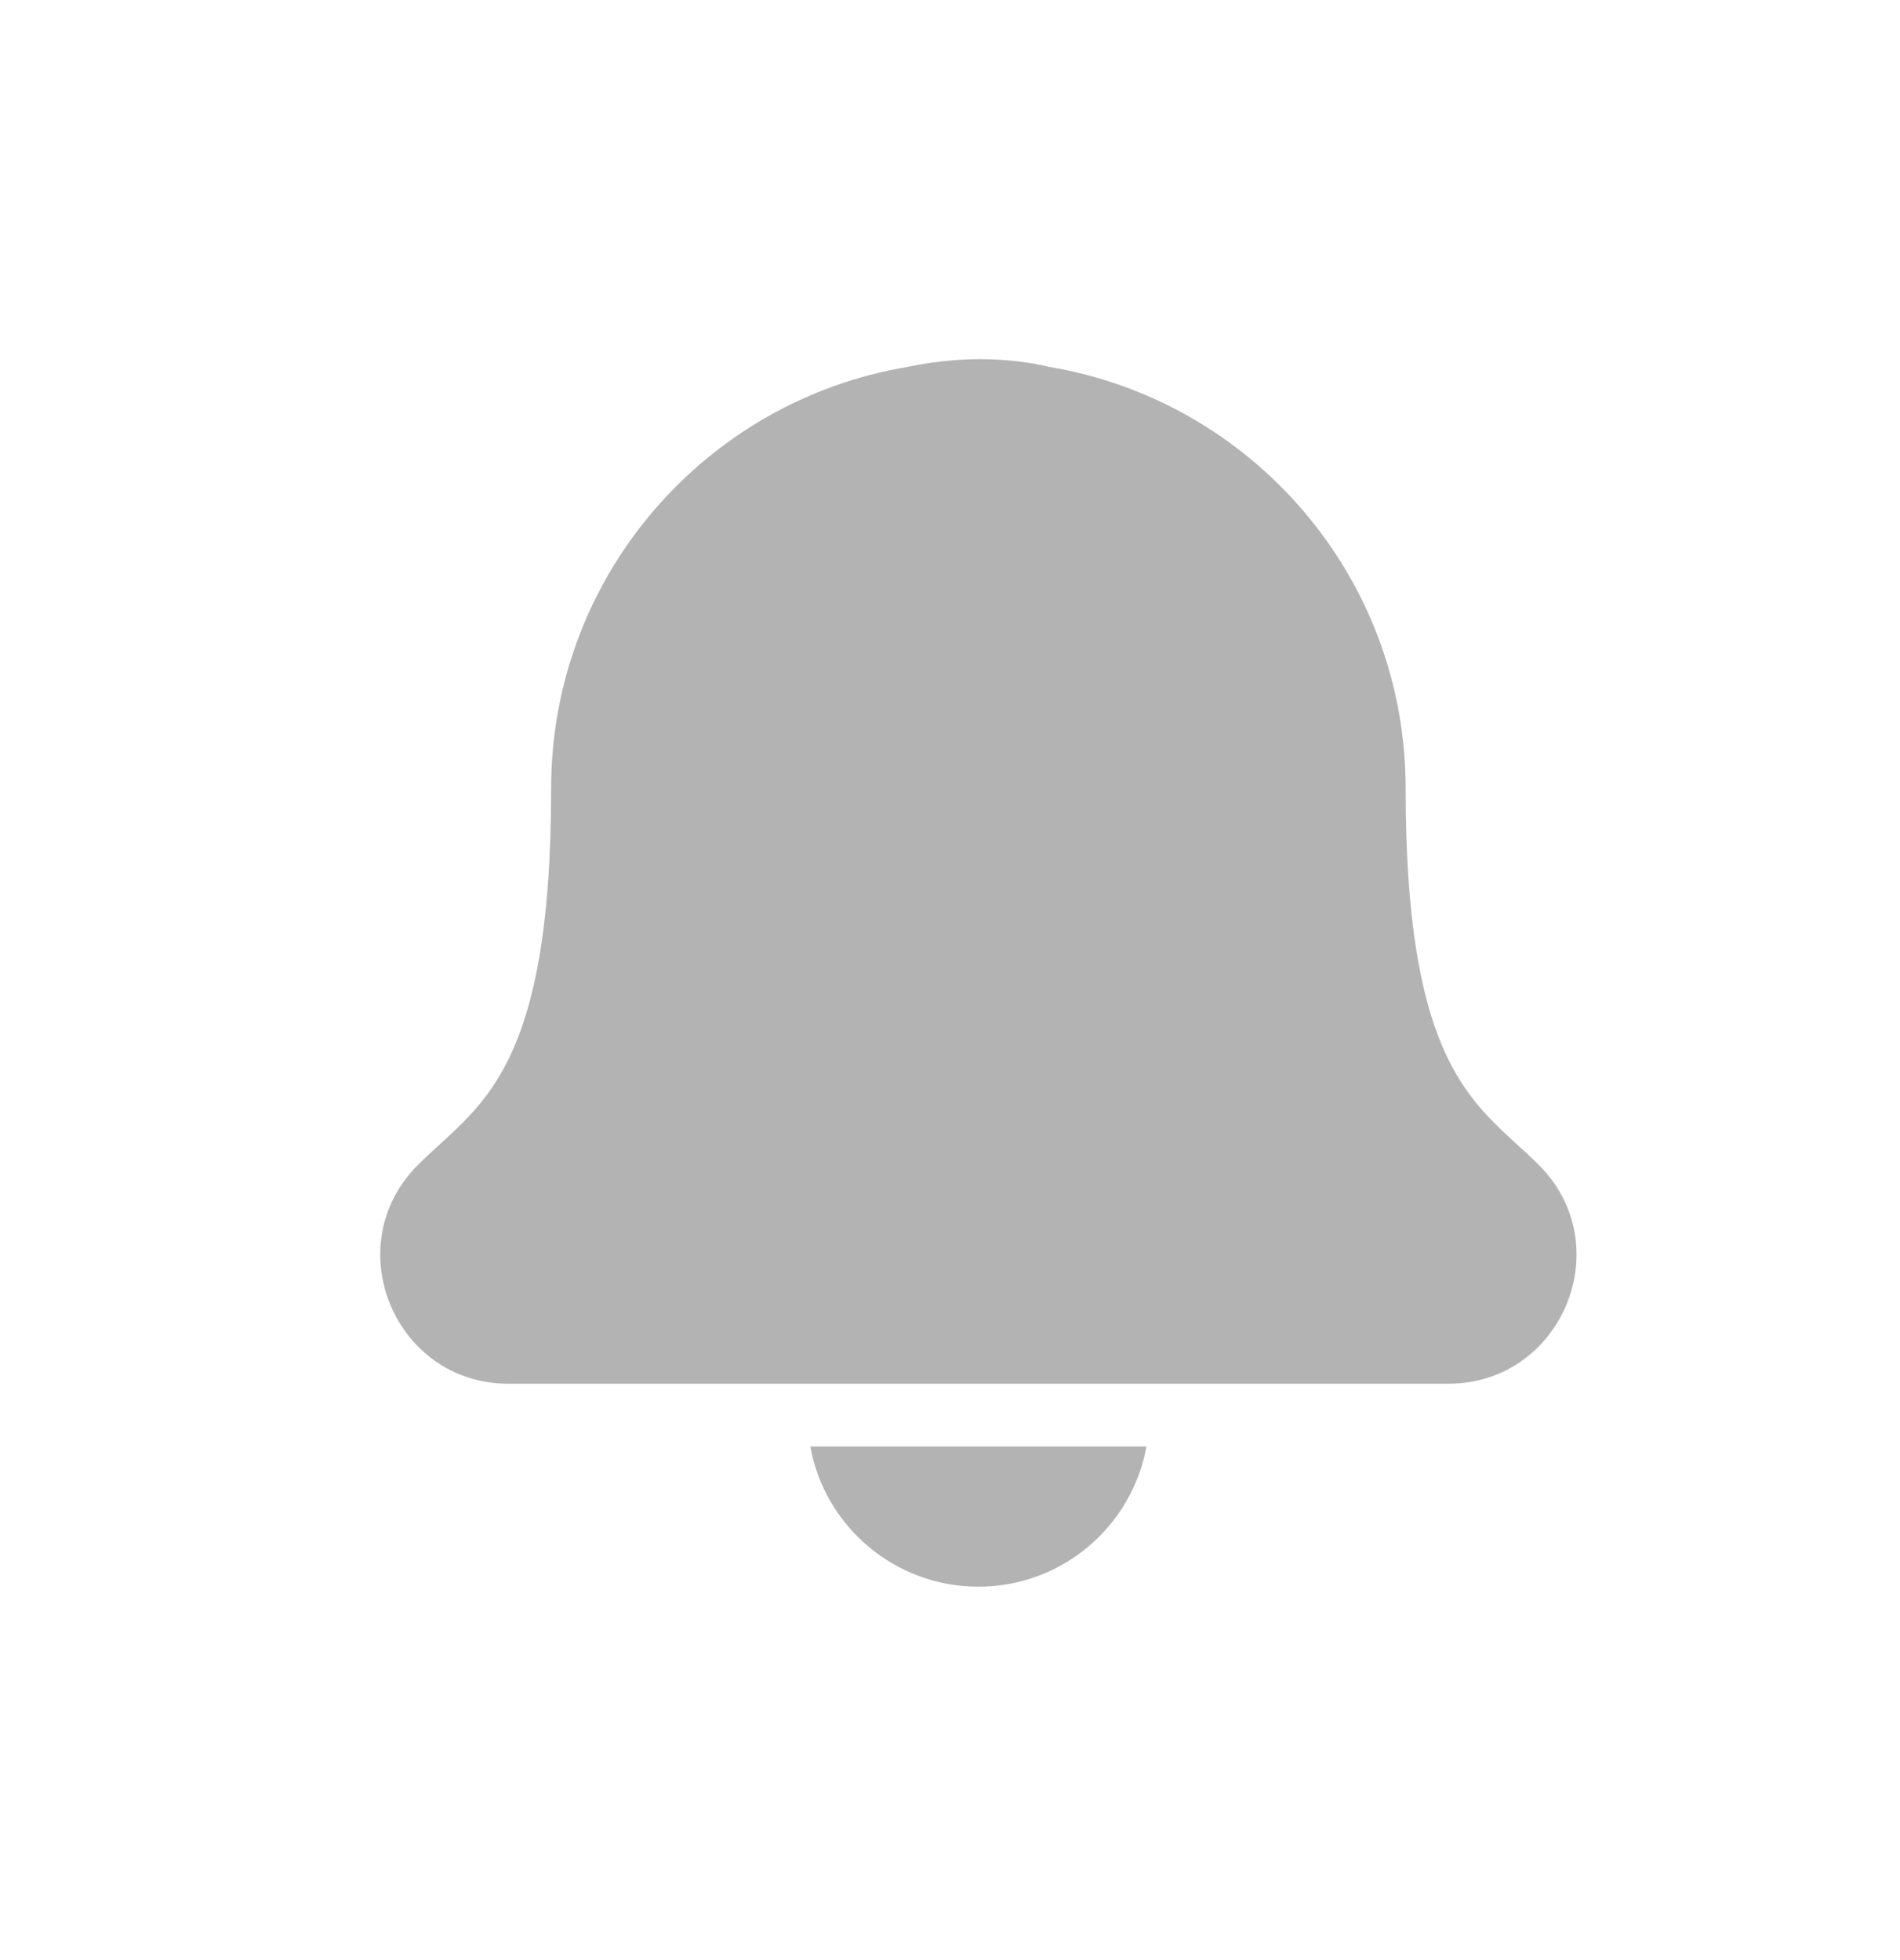 <?xml version="1.0" encoding="utf-8"?>
<svg viewBox="0 48.181 449.691 463.819" xmlns="http://www.w3.org/2000/svg">
  <g style="" transform="matrix(0.632, 0, 0, 0.632, 90.636, 101.403)">
    <path d="M222.987,510c31.418,0,57.529-22.646,62.949-52.5H160.038C165.458,487.354,191.569,510,222.987,510z" style="fill: rgb(179, 179, 179);"/>
    <path d="M 432.871 352.059 C 410.621 329.809 382.987 319.118 382.987 211 C 382.987 131.606 325.156 65.731 249.324 53.17 C 249.324 53.17 238.849 50.298 223.588 50.298 C 208.809 50.298 196.65 53.17 196.65 53.17 C 120.818 65.731 62.987 131.606 62.987 211 C 62.987 319.118 35.344 329.809 13.094 352.059 C -17.055 382.208 4.312 434 47.035 434 L 398.93 434 C 441.568 434 463.081 382.269 432.871 352.059 Z" style="fill: rgb(179, 179, 179);"/>
  </g>
</svg>